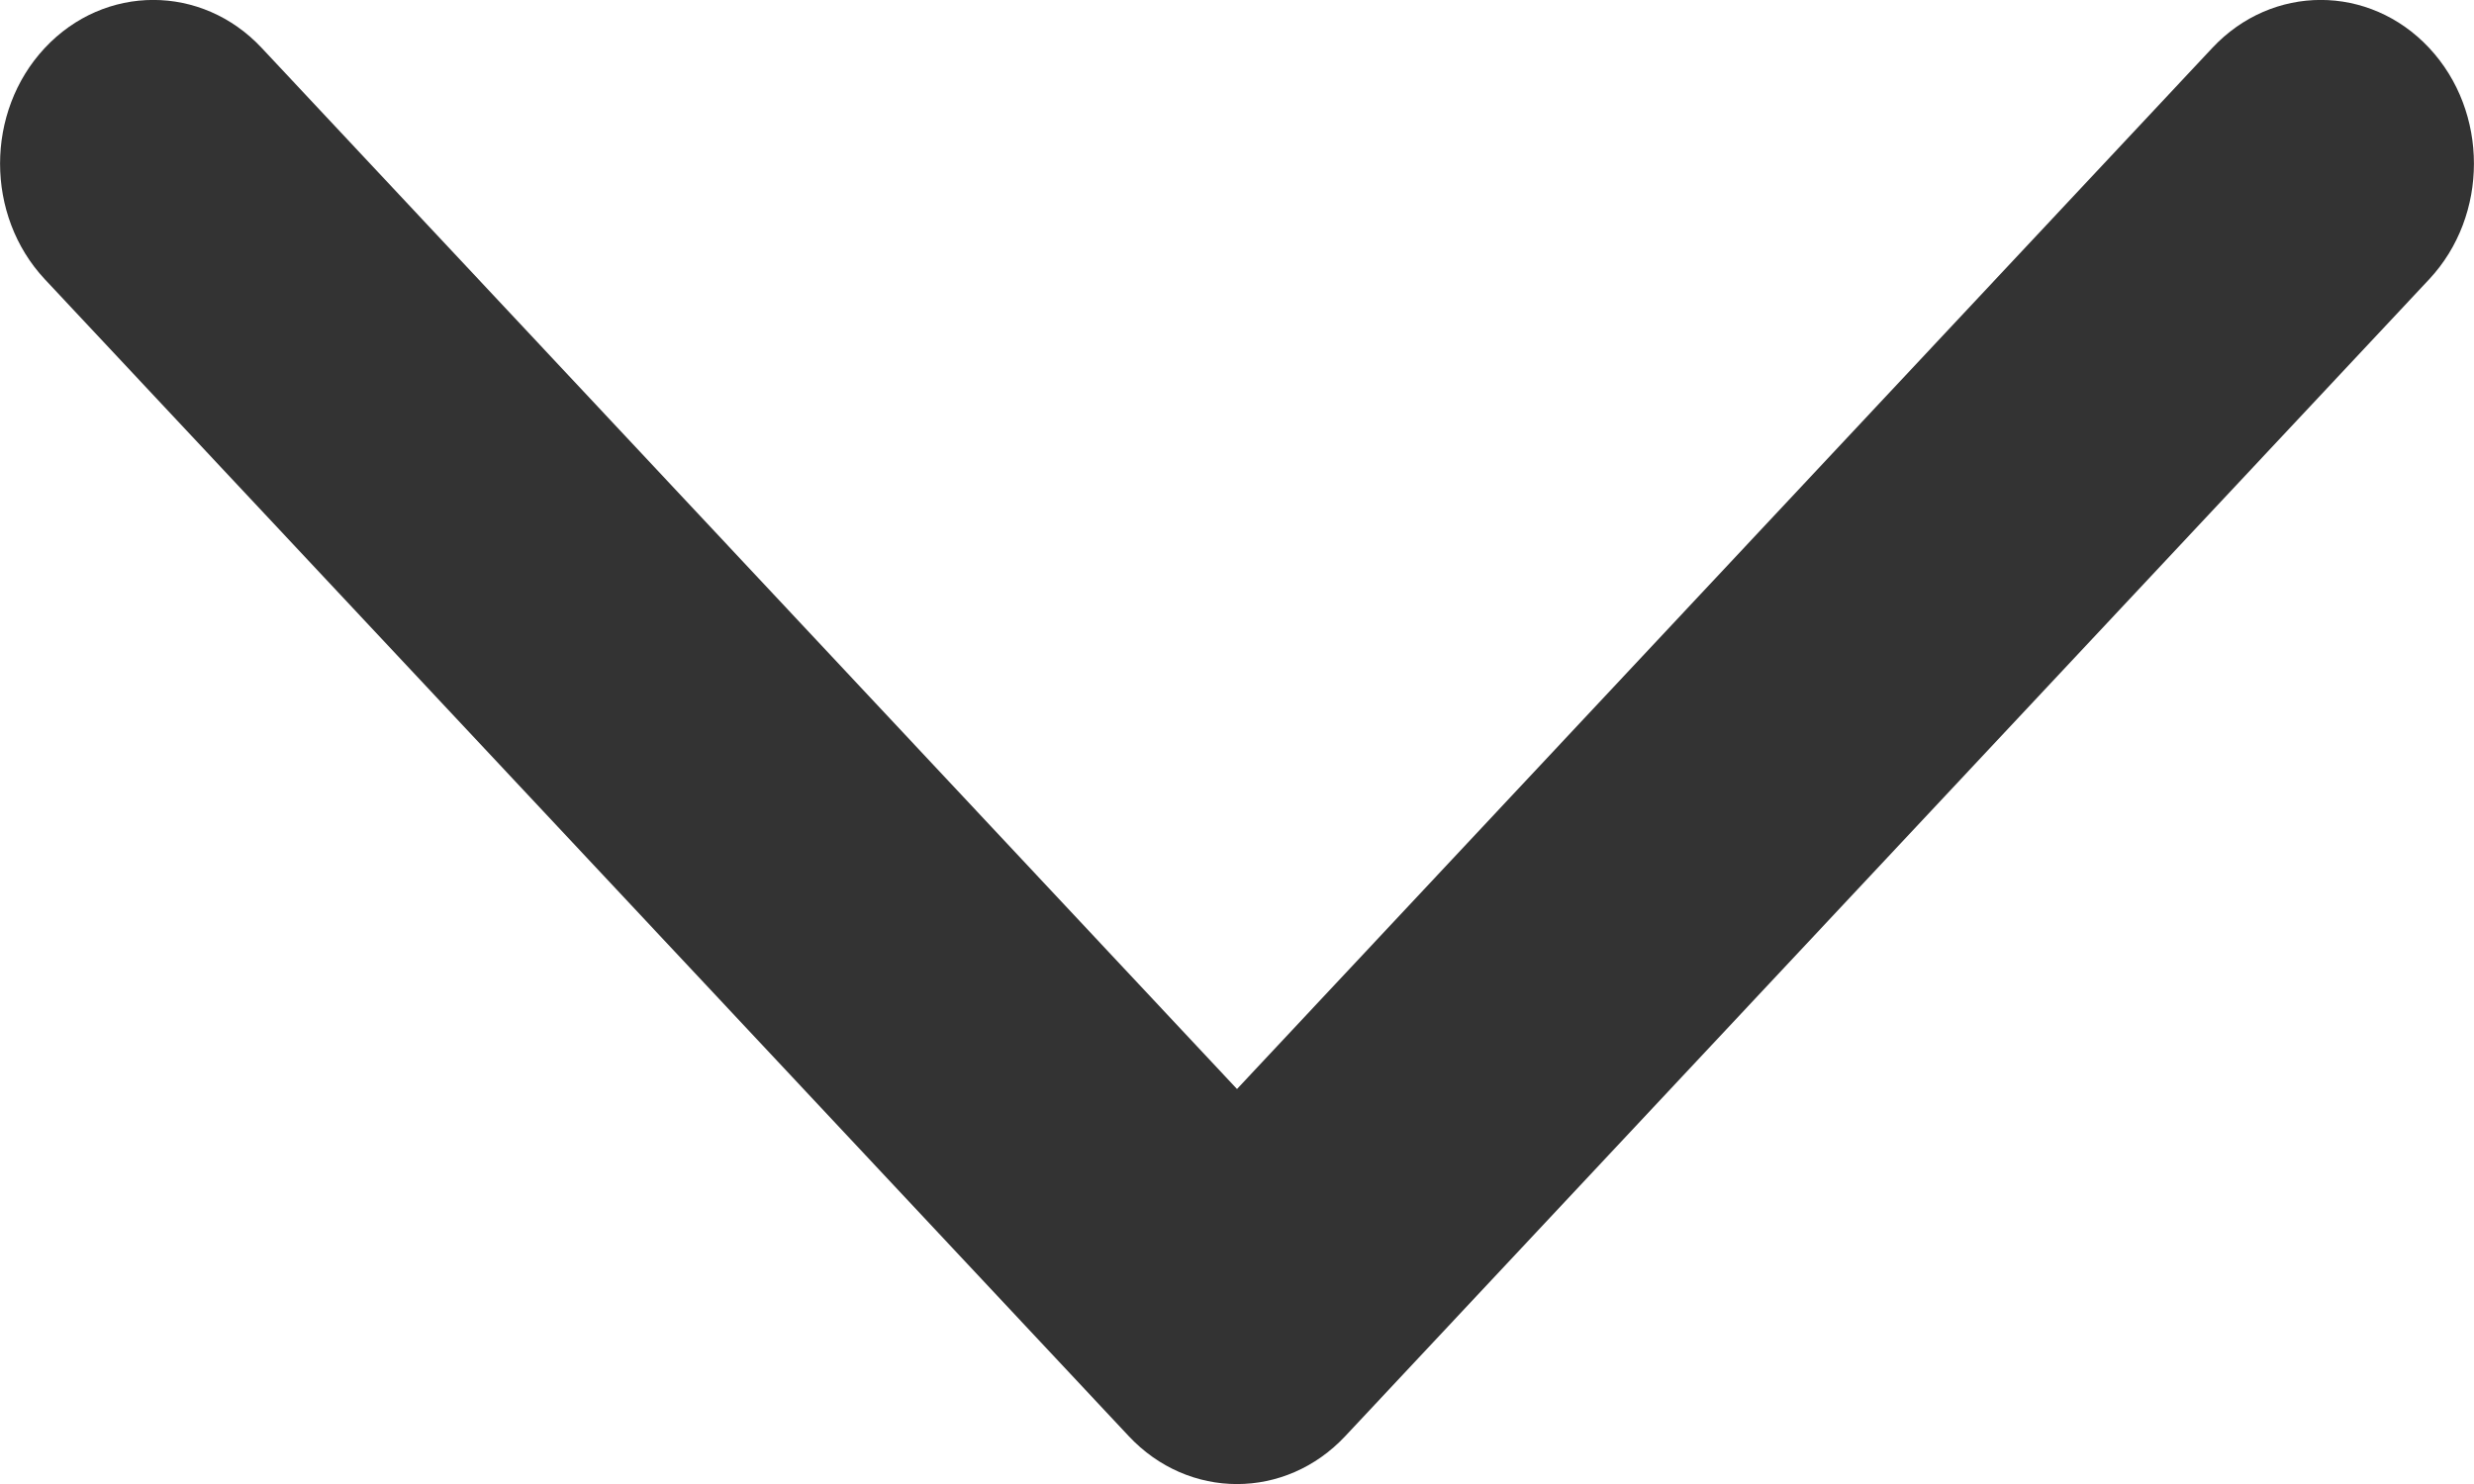 <svg width="10" height="6" viewBox="0 0 10 6" fill="none" xmlns="http://www.w3.org/2000/svg">
<path fill-rule="evenodd" clip-rule="evenodd" d="M9.819 0.194C10.06 0.452 10.06 0.871 9.819 1.129L5.438 5.806C5.196 6.065 4.804 6.065 4.562 5.806L0.181 1.129C-0.06 0.871 -0.06 0.452 0.181 0.194C0.423 -0.065 0.816 -0.065 1.058 0.194L5 4.403L8.942 0.194C9.184 -0.065 9.577 -0.065 9.819 0.194Z" fill="#333333"/>
</svg>
